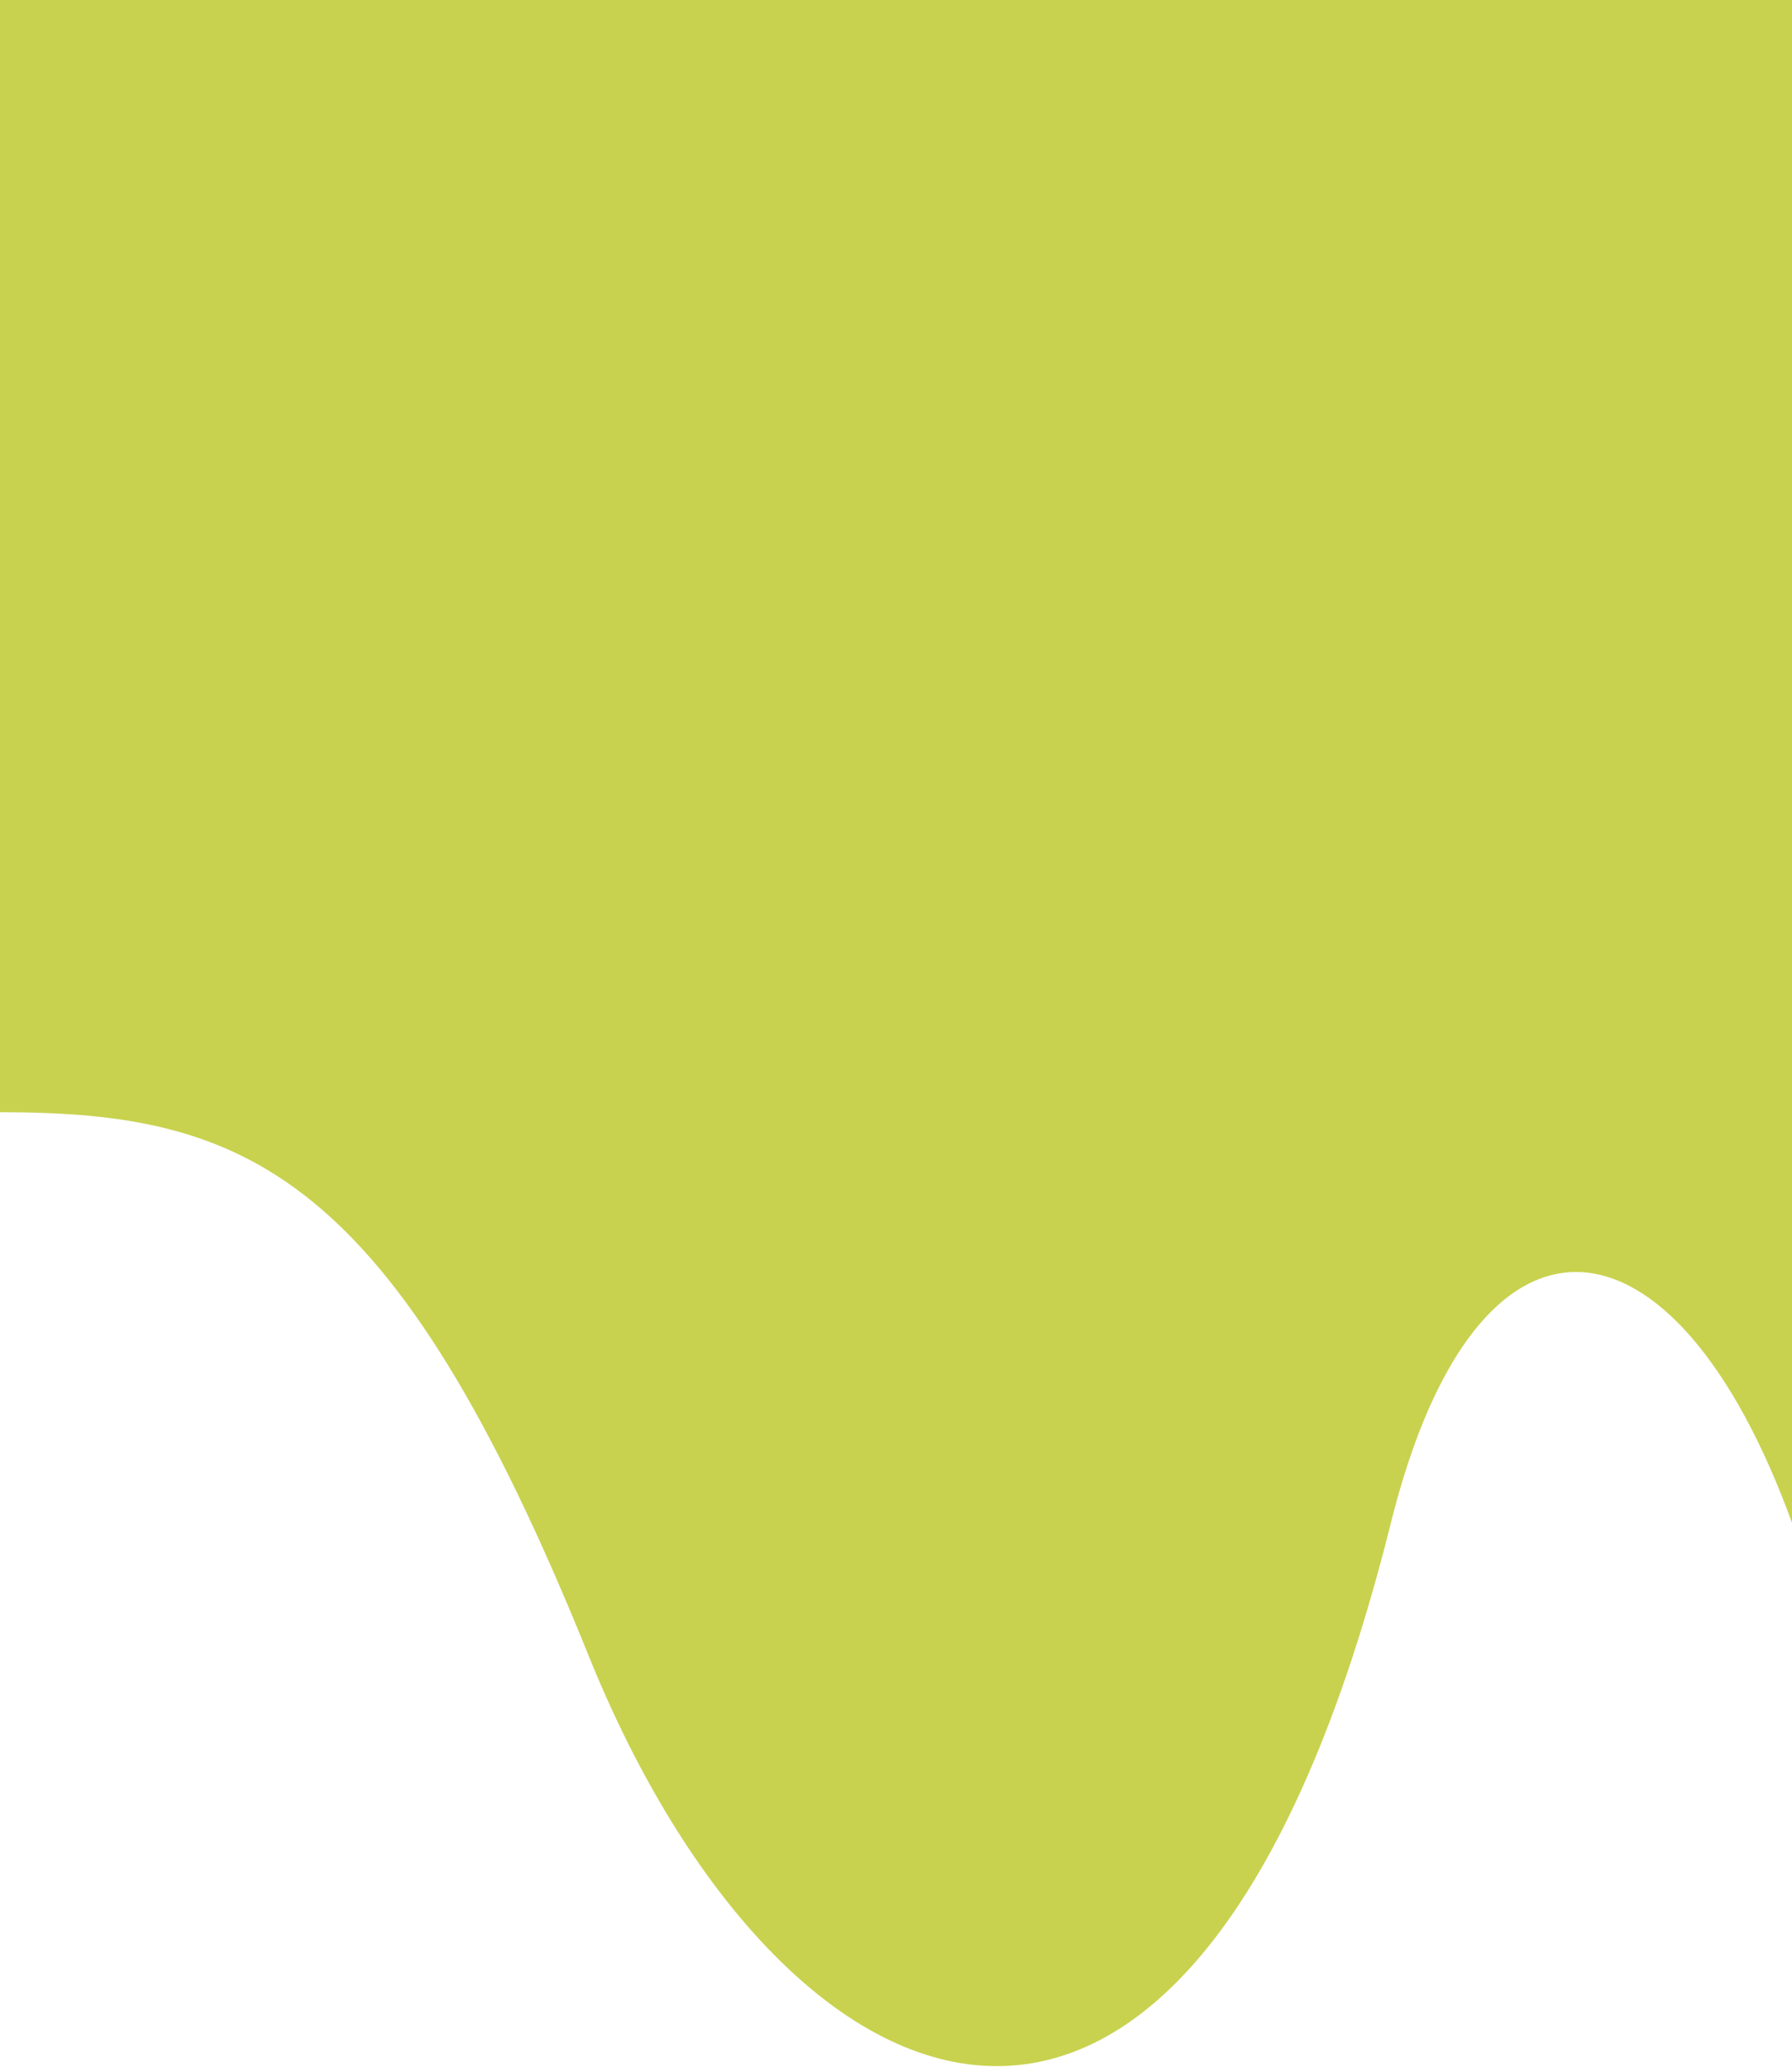 <svg width="1280" height="1476" viewBox="0 0 1280 1476" fill="none" xmlns="http://www.w3.org/2000/svg">
<path d="M420.5 1182.5C280.688 836.082 175.5 794.252 4.82383e-05 794.252L1.01526e-05 0H1280V1087.5C1196 856.492 1055 840.962 993.5 1087.5C852.086 1654.39 558 1523.19 420.5 1182.5Z" fill="#C8D24E"/>
</svg>

